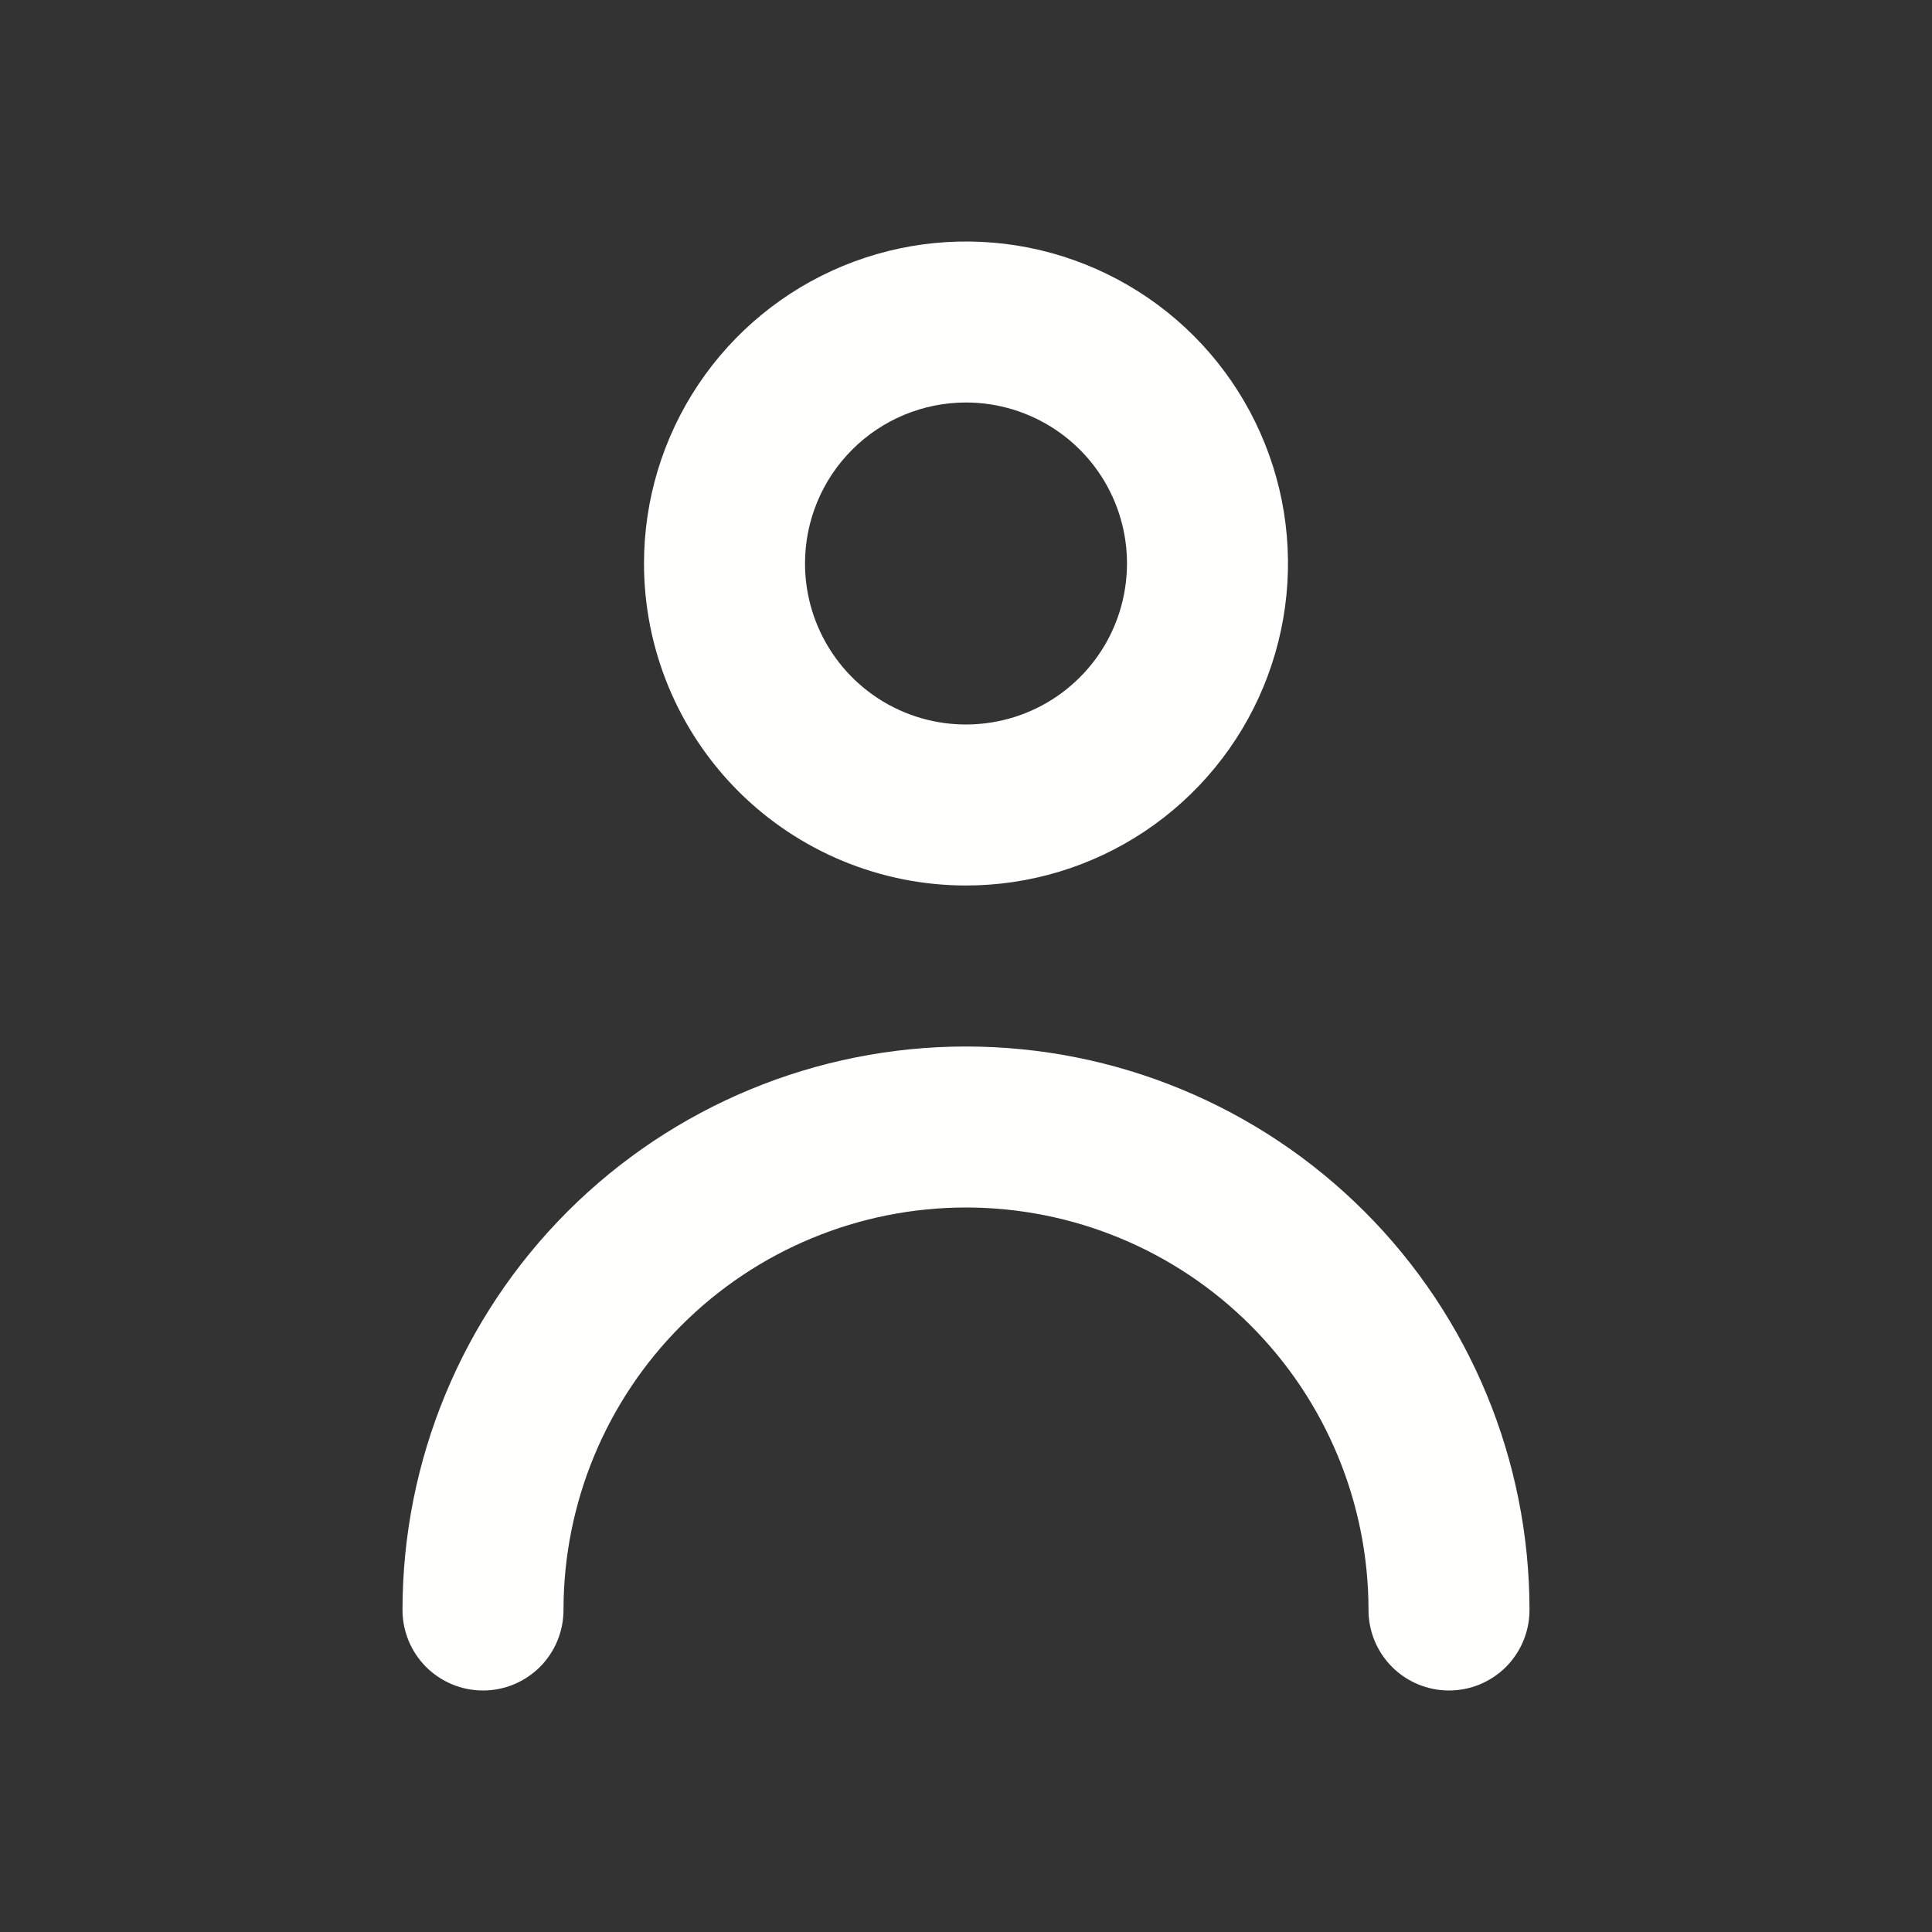 <svg width="36" height="36" viewBox="0 0 36 36" fill="none" xmlns="http://www.w3.org/2000/svg">
<rect x="0" y="0" width="36" height="36" fill="#333333" stroke="none"/>
<path d="M18 16.5C19.187 16.5 20.347 16.148 21.333 15.489C22.32 14.829 23.089 13.893 23.543 12.796C23.997 11.7 24.116 10.493 23.885 9.329C23.653 8.166 23.082 7.096 22.243 6.257C21.404 5.418 20.334 4.847 19.171 4.615C18.007 4.384 16.8 4.503 15.704 4.957C14.607 5.411 13.671 6.18 13.011 7.167C12.352 8.153 12 9.313 12 10.5C12 12.091 12.632 13.617 13.757 14.743C14.883 15.868 16.409 16.5 18 16.5ZM18 7.5C18.593 7.5 19.173 7.676 19.667 8.006C20.16 8.335 20.545 8.804 20.772 9.352C20.999 9.9 21.058 10.503 20.942 11.085C20.827 11.667 20.541 12.202 20.121 12.621C19.702 13.041 19.167 13.327 18.585 13.442C18.003 13.558 17.4 13.499 16.852 13.272C16.304 13.045 15.835 12.66 15.506 12.167C15.176 11.673 15 11.093 15 10.5C15 9.704 15.316 8.941 15.879 8.379C16.441 7.816 17.204 7.5 18 7.5Z" fill="#FFFFFE"/>
<path d="M18 19.5C15.215 19.5 12.544 20.606 10.575 22.575C8.606 24.544 7.5 27.215 7.5 30C7.5 30.398 7.658 30.779 7.939 31.061C8.221 31.342 8.602 31.5 9 31.5C9.398 31.5 9.779 31.342 10.061 31.061C10.342 30.779 10.5 30.398 10.5 30C10.5 28.011 11.29 26.103 12.697 24.697C14.103 23.29 16.011 22.5 18 22.5C19.989 22.5 21.897 23.29 23.303 24.697C24.71 26.103 25.5 28.011 25.5 30C25.5 30.398 25.658 30.779 25.939 31.061C26.221 31.342 26.602 31.5 27 31.5C27.398 31.5 27.779 31.342 28.061 31.061C28.342 30.779 28.5 30.398 28.5 30C28.5 27.215 27.394 24.544 25.425 22.575C23.456 20.606 20.785 19.5 18 19.5Z" fill="#FFFFFE"/>
</svg>
